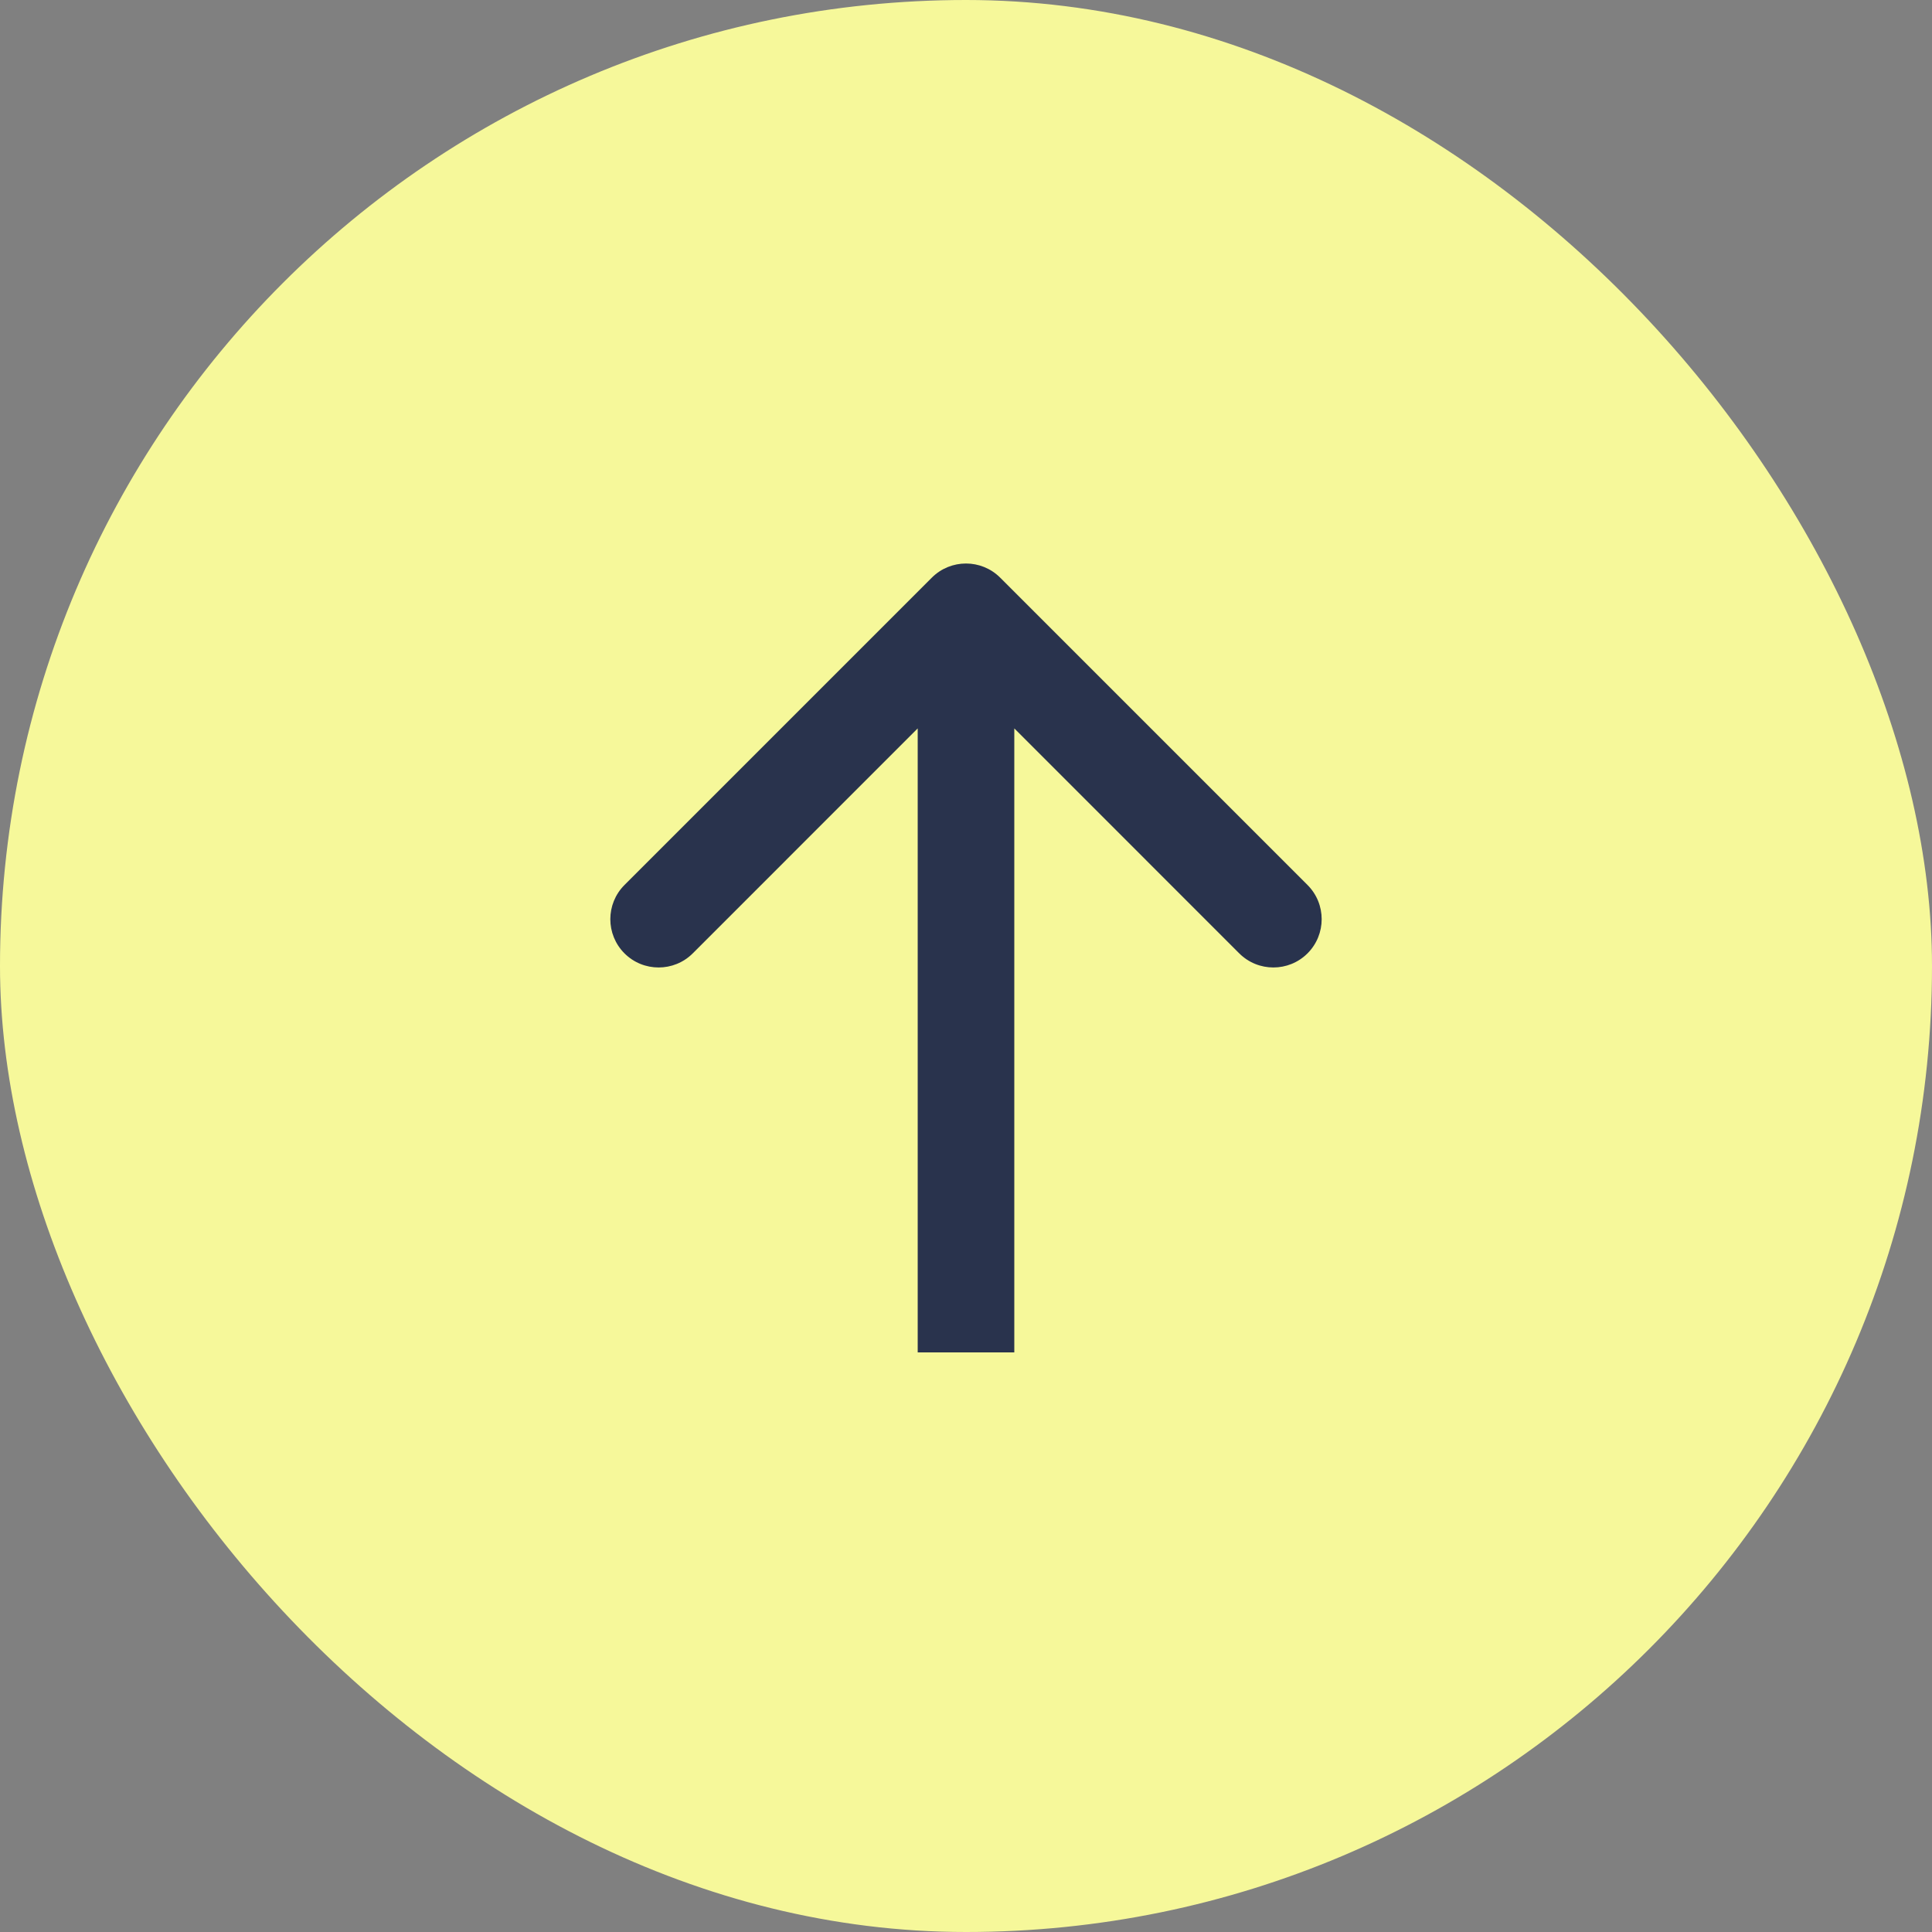 <svg width="60" height="60" viewBox="0 0 60 60" fill="none" xmlns="http://www.w3.org/2000/svg">
<rect x="0" y="0" width="60" height="60" fill="#808080" stroke="none"/>
<rect width="60" height="60" rx="30" fill="#F6F89A"/>
<path d="M31.061 17.939C30.475 17.354 29.525 17.354 28.939 17.939L19.393 27.485C18.808 28.071 18.808 29.021 19.393 29.607C19.979 30.192 20.929 30.192 21.515 29.607L30 21.121L38.485 29.607C39.071 30.192 40.021 30.192 40.607 29.607C41.192 29.021 41.192 28.071 40.607 27.485L31.061 17.939ZM31.5 42L31.5 19L28.5 19L28.5 42L31.5 42Z" fill="#29334D"/>
</svg>
